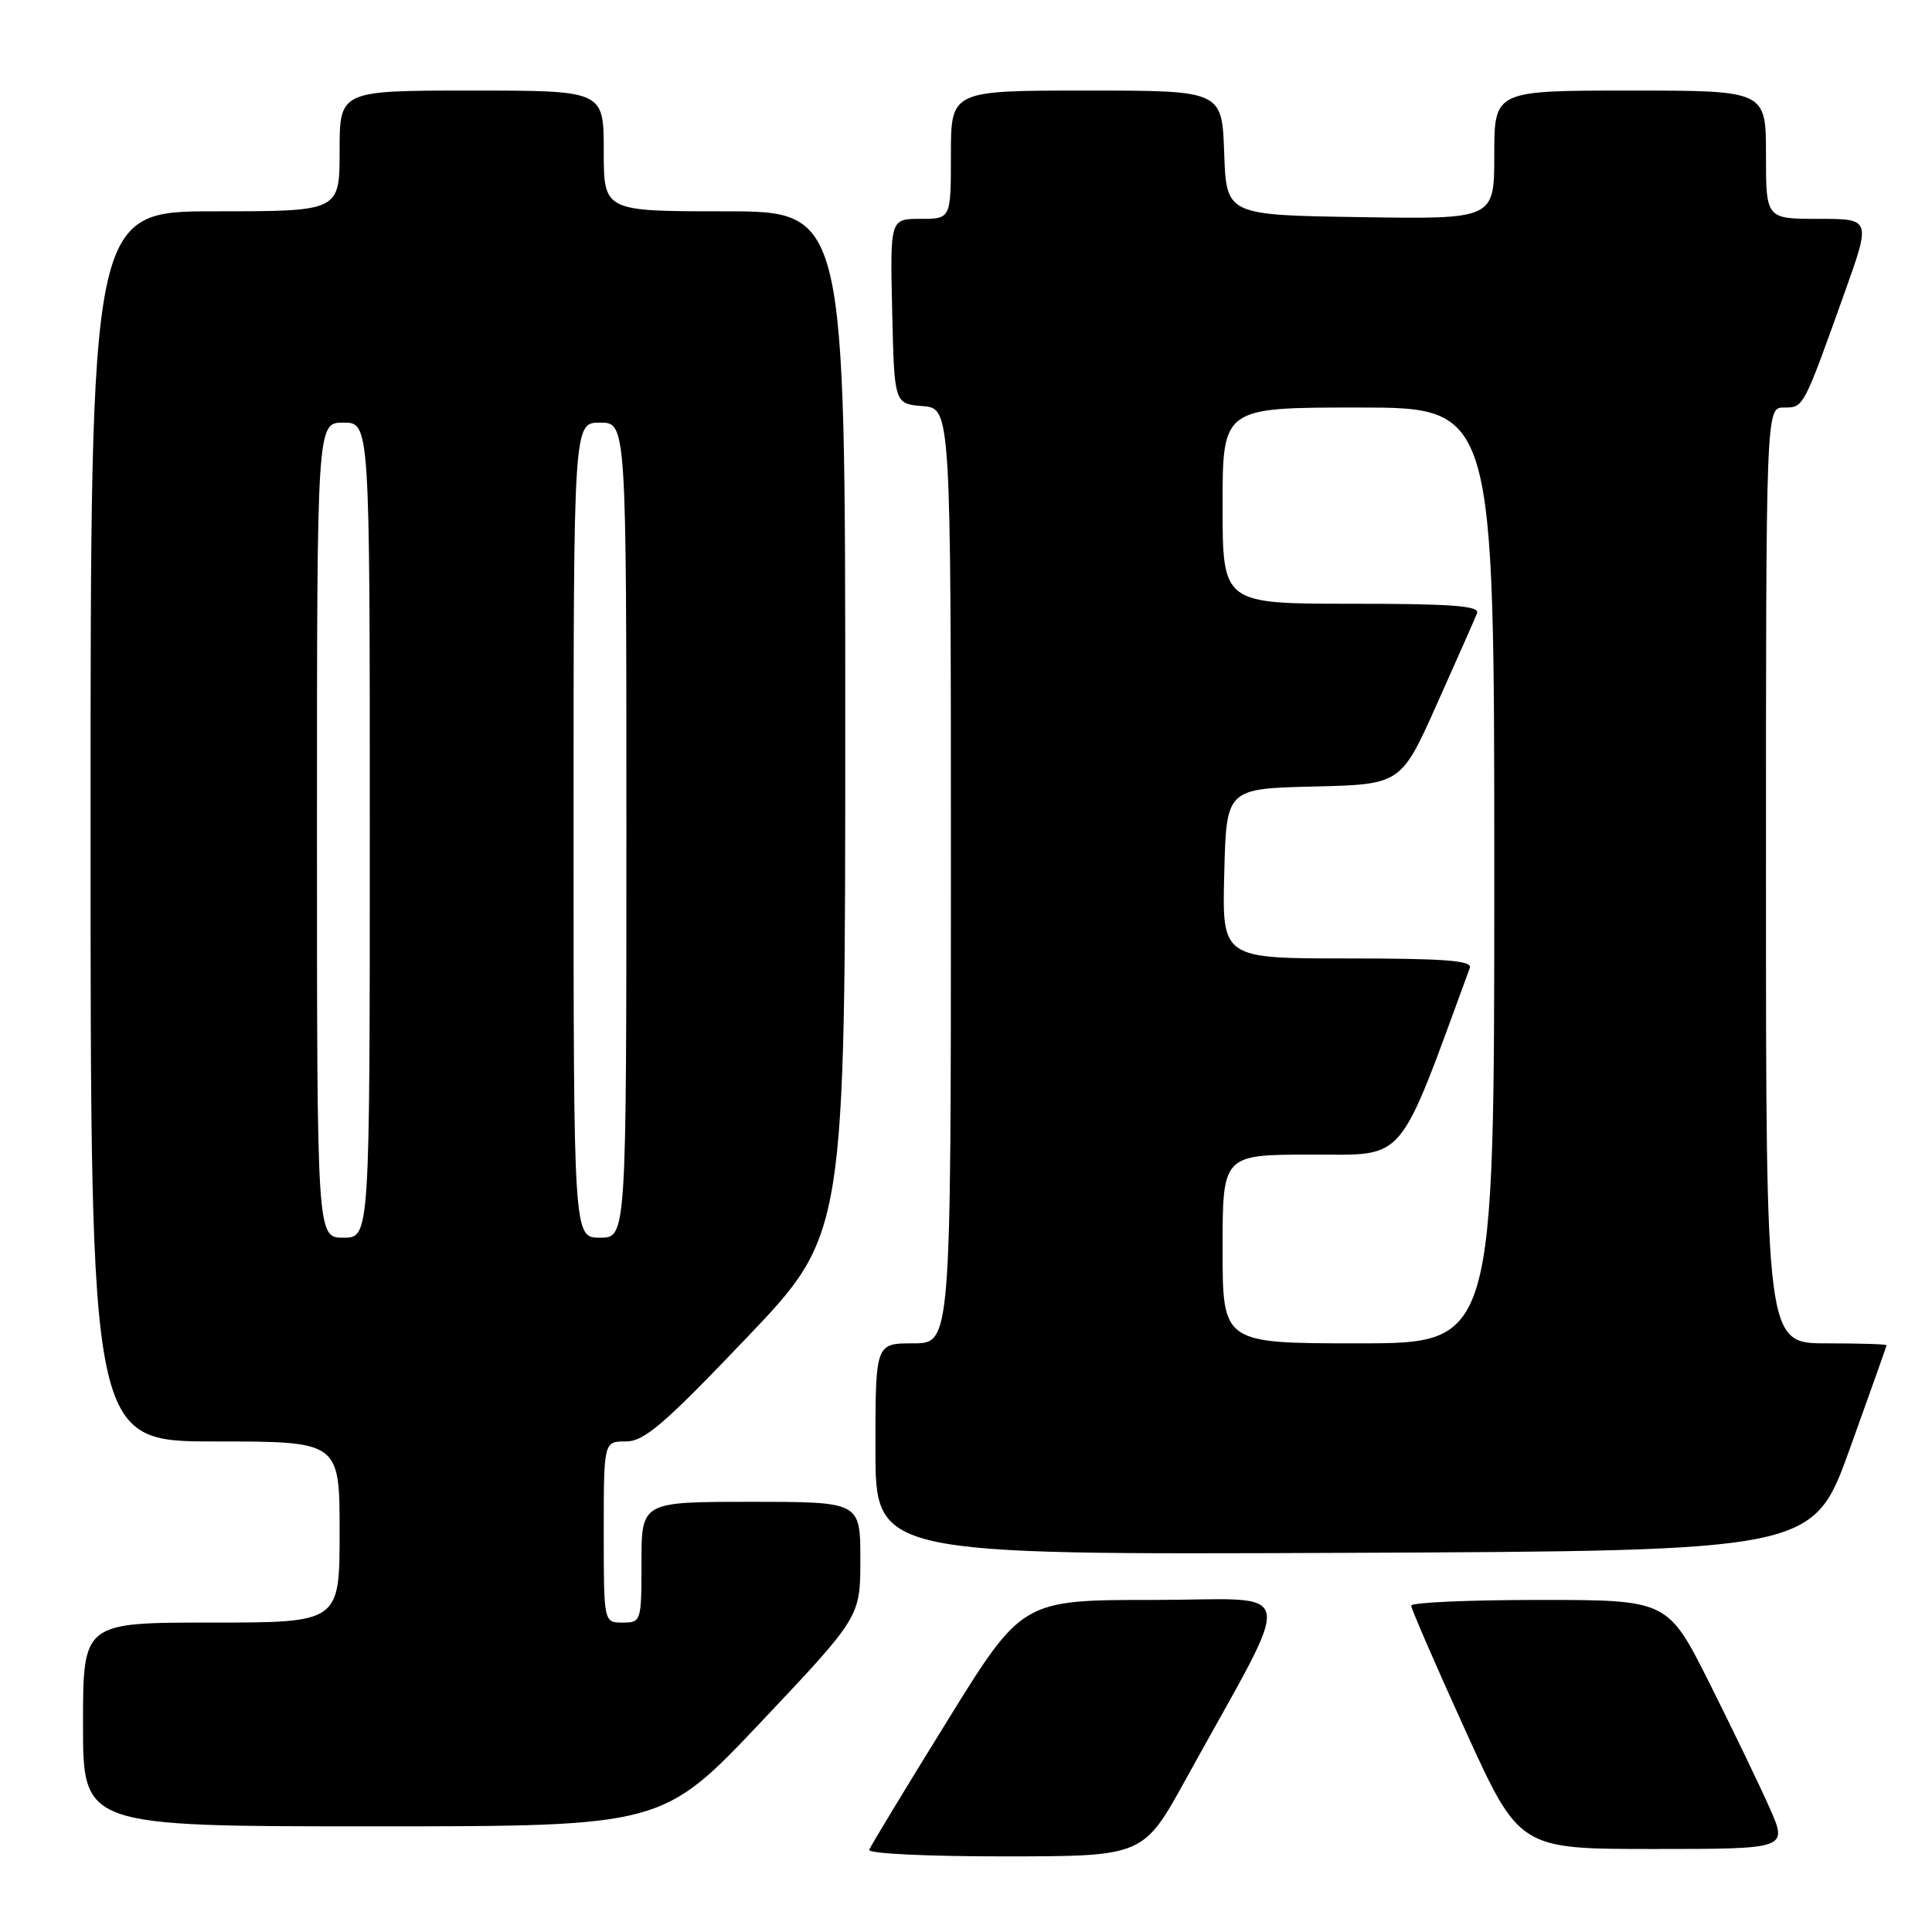 <?xml version="1.0" encoding="UTF-8" standalone="no"?>
<!DOCTYPE svg PUBLIC "-//W3C//DTD SVG 1.1//EN" "http://www.w3.org/Graphics/SVG/1.1/DTD/svg11.dtd" >
<svg xmlns="http://www.w3.org/2000/svg" xmlns:xlink="http://www.w3.org/1999/xlink" version="1.1" viewBox="0 0 256 256">
 <g >
 <path fill="currentColor"
d=" M 157.14 235.73 C 171.85 209.04 172.39 212.00 152.81 212.00 C 135.43 212.00 135.43 212.00 125.47 228.11 C 119.98 236.98 115.35 244.63 115.17 245.11 C 114.98 245.61 122.92 245.99 133.17 245.98 C 151.50 245.97 151.50 245.97 157.14 235.73 Z  M 234.49 239.57 C 233.17 236.59 229.59 229.16 226.54 223.07 C 220.98 212.00 220.98 212.00 203.99 212.00 C 194.65 212.00 187.00 212.34 186.99 212.75 C 186.99 213.16 190.21 220.59 194.15 229.25 C 201.32 245.00 201.32 245.00 219.11 245.00 C 236.89 245.00 236.89 245.00 234.49 239.57 Z  M 100.89 228.12 C 114.00 214.24 114.00 214.24 114.00 206.62 C 114.00 199.00 114.00 199.00 99.50 199.00 C 85.00 199.00 85.00 199.00 85.00 207.00 C 85.00 214.87 84.96 215.00 82.50 215.00 C 80.00 215.00 80.00 215.00 80.00 203.00 C 80.00 191.00 80.00 191.00 82.92 191.00 C 85.36 191.00 87.95 188.78 98.92 177.28 C 112.00 163.57 112.00 163.57 112.00 95.78 C 112.00 28.00 112.00 28.00 96.00 28.00 C 80.00 28.00 80.00 28.00 80.00 20.00 C 80.00 12.00 80.00 12.00 62.50 12.00 C 45.00 12.00 45.00 12.00 45.00 20.00 C 45.00 28.00 45.00 28.00 28.50 28.00 C 12.00 28.00 12.00 28.00 12.00 109.50 C 12.00 191.00 12.00 191.00 28.50 191.00 C 45.00 191.00 45.00 191.00 45.00 203.00 C 45.00 215.00 45.00 215.00 28.00 215.00 C 11.00 215.00 11.00 215.00 11.00 228.50 C 11.00 242.00 11.00 242.00 49.39 242.00 C 87.77 242.00 87.77 242.00 100.89 228.12 Z  M 245.10 192.00 C 247.77 184.57 249.97 178.39 249.98 178.25 C 249.99 178.11 246.40 178.00 242.00 178.00 C 234.00 178.00 234.00 178.00 234.00 116.00 C 234.00 54.00 234.00 54.00 236.38 54.00 C 239.01 54.00 238.91 54.18 244.43 38.75 C 247.91 29.00 247.91 29.00 240.96 29.00 C 234.00 29.00 234.00 29.00 234.00 20.50 C 234.00 12.00 234.00 12.00 216.00 12.00 C 198.00 12.00 198.00 12.00 198.00 20.52 C 198.00 29.05 198.00 29.05 180.25 28.77 C 162.50 28.50 162.50 28.50 162.21 20.25 C 161.92 12.00 161.92 12.00 143.96 12.00 C 126.00 12.00 126.00 12.00 126.00 20.50 C 126.00 29.00 126.00 29.00 121.97 29.00 C 117.94 29.00 117.94 29.00 118.22 41.25 C 118.50 53.50 118.50 53.50 122.25 53.81 C 126.00 54.12 126.00 54.12 126.00 116.06 C 126.00 178.00 126.00 178.00 121.00 178.00 C 116.00 178.00 116.00 178.00 116.00 192.01 C 116.00 206.02 116.00 206.02 178.12 205.76 C 240.24 205.50 240.24 205.50 245.10 192.00 Z  M 42.00 110.00 C 42.00 56.00 42.00 56.00 45.50 56.00 C 49.00 56.00 49.00 56.00 49.00 110.00 C 49.00 164.00 49.00 164.00 45.50 164.00 C 42.00 164.00 42.00 164.00 42.00 110.00 Z  M 76.00 110.00 C 76.00 56.00 76.00 56.00 79.50 56.00 C 83.00 56.00 83.00 56.00 83.00 110.00 C 83.00 164.00 83.00 164.00 79.50 164.00 C 76.00 164.00 76.00 164.00 76.00 110.00 Z  M 162.00 165.50 C 162.00 153.00 162.00 153.00 173.75 152.99 C 186.48 152.98 185.08 154.62 194.76 128.25 C 195.11 127.28 191.46 127.00 178.57 127.00 C 161.93 127.00 161.93 127.00 162.22 115.75 C 162.50 104.50 162.50 104.50 174.07 104.22 C 185.64 103.94 185.64 103.94 190.43 93.22 C 193.07 87.32 195.45 81.94 195.72 81.25 C 196.10 80.28 192.39 80.00 179.11 80.00 C 162.00 80.00 162.00 80.00 162.00 67.00 C 162.00 54.00 162.00 54.00 180.00 54.00 C 198.00 54.00 198.00 54.00 198.00 116.00 C 198.00 178.00 198.00 178.00 180.00 178.00 C 162.00 178.00 162.00 178.00 162.00 165.50 Z "/>
</g>
</svg>